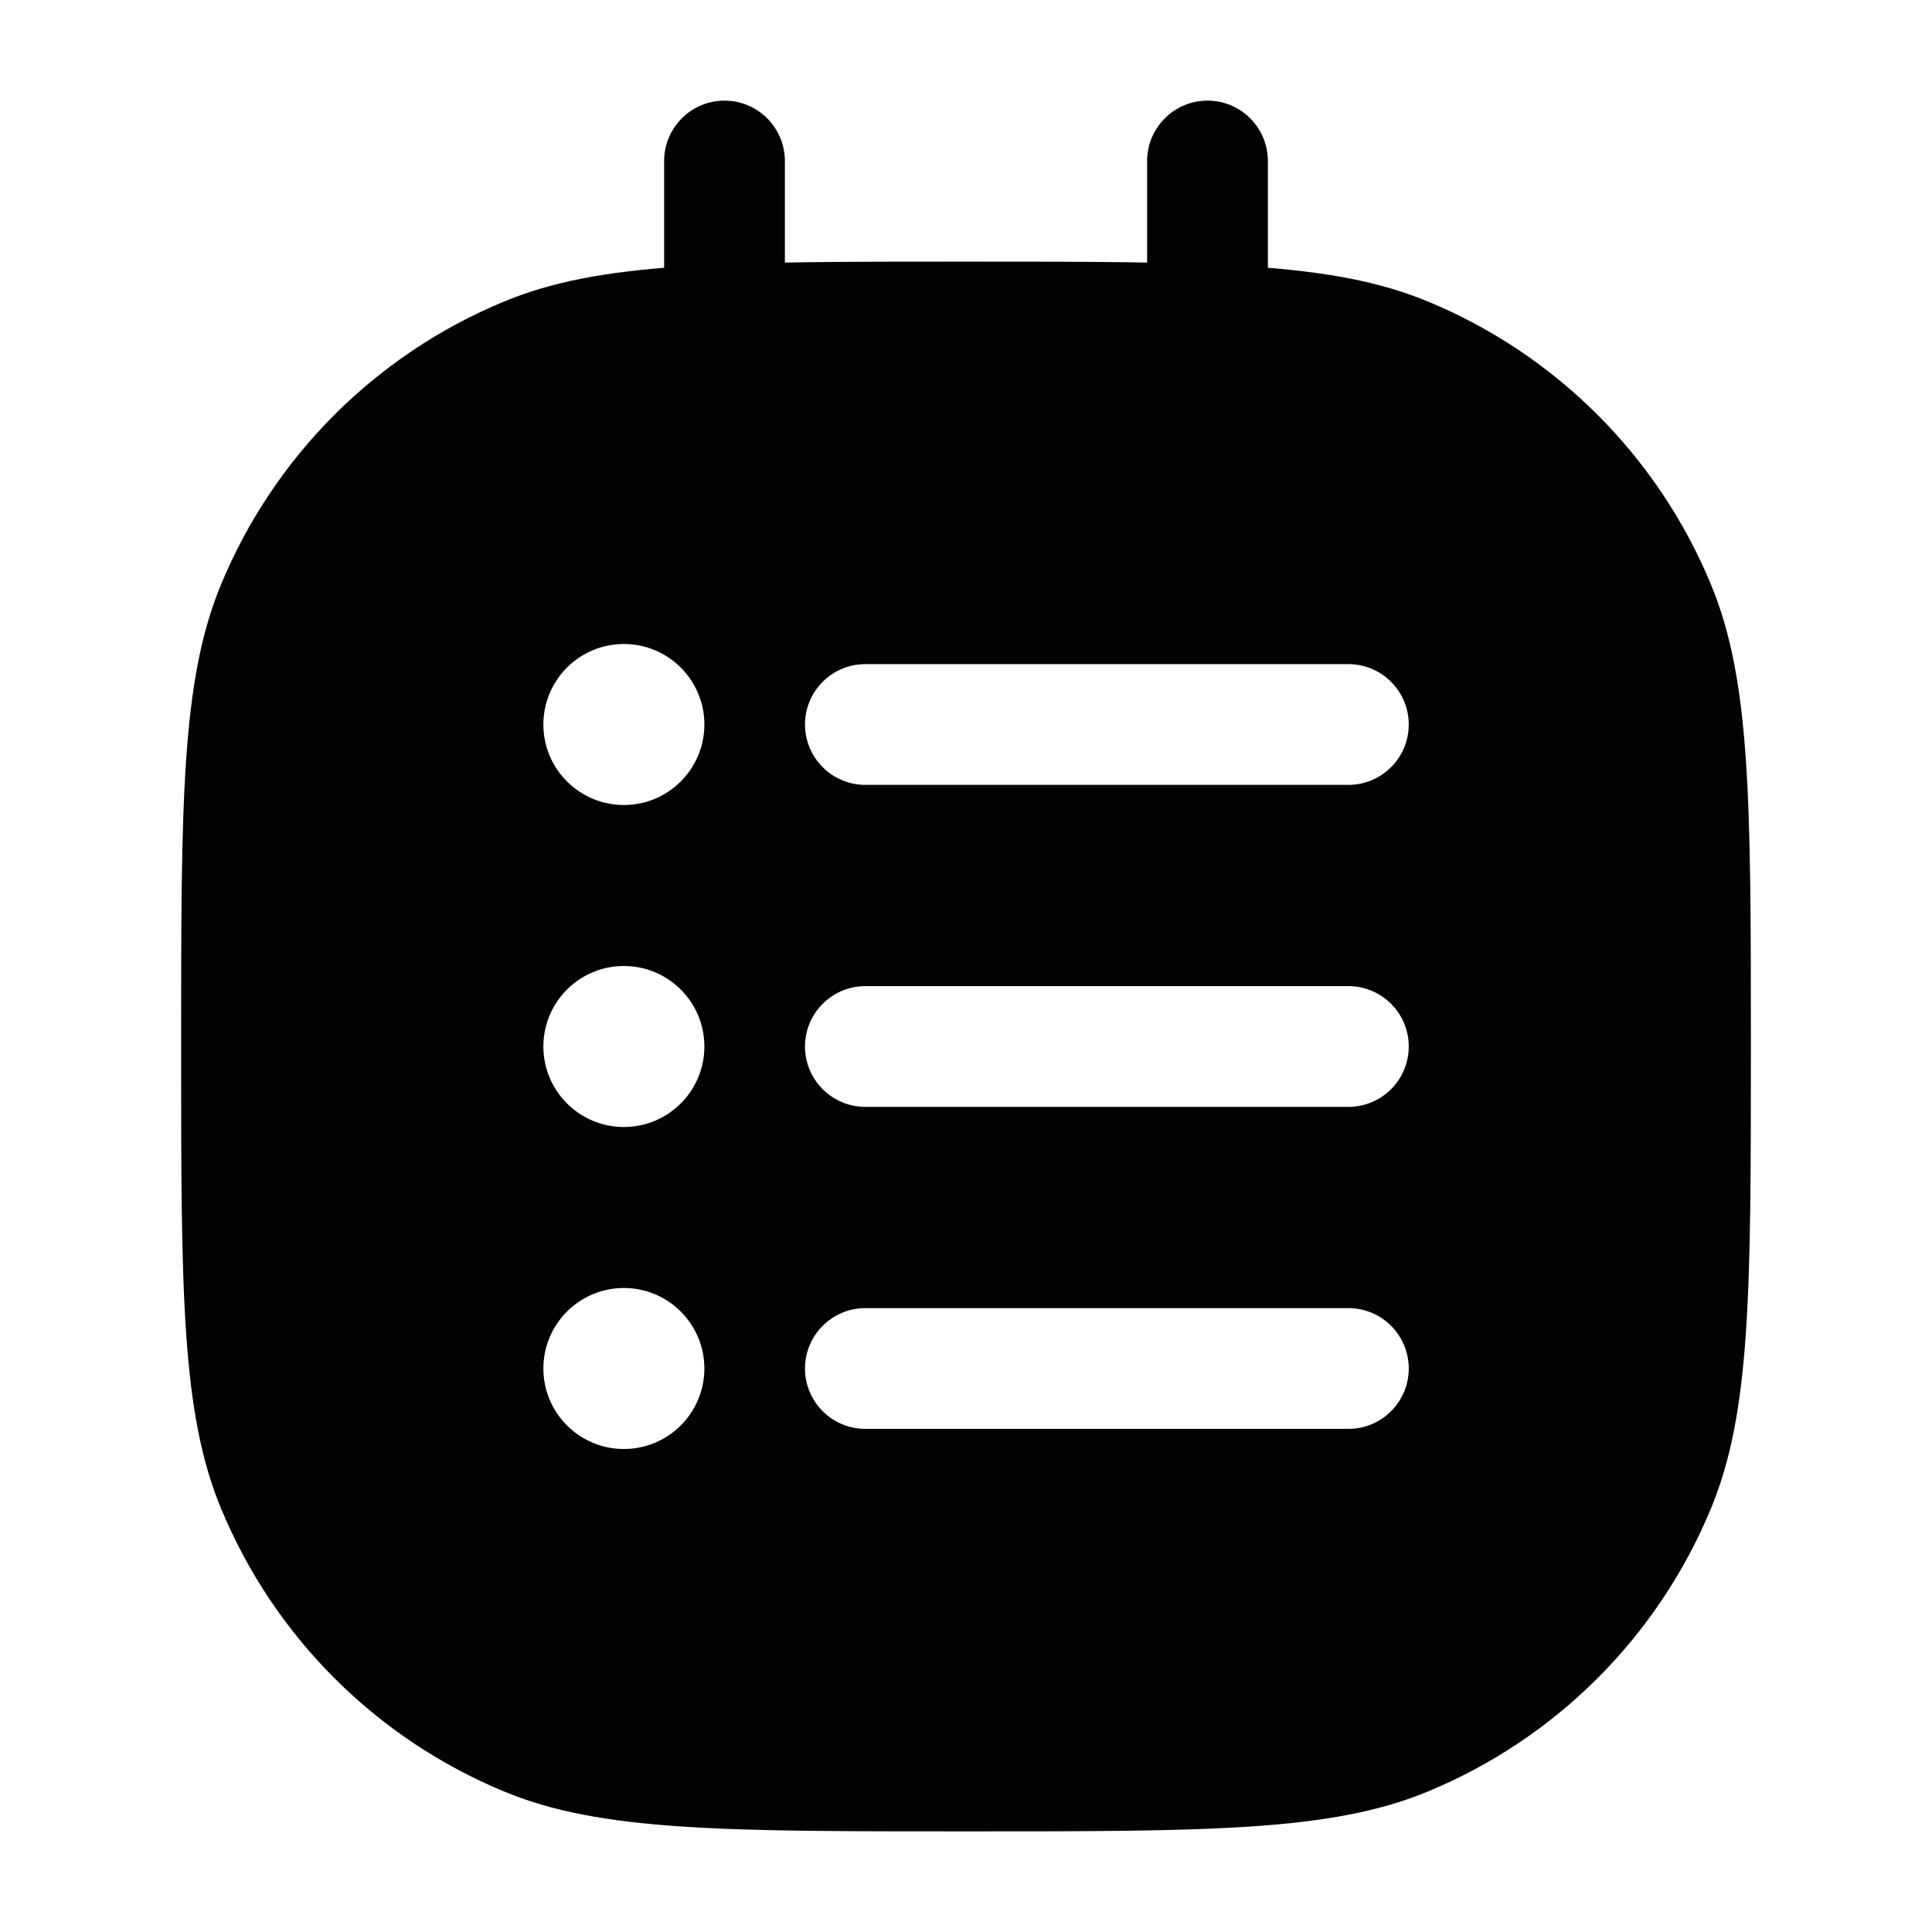 <svg width="24" height="24" viewBox="0 0 24 24" fill="none" xmlns="http://www.w3.org/2000/svg">
<path fill-rule="evenodd" clip-rule="evenodd" d="M2.25 13C2.25 9.971 2.25 8.457 2.745 7.263C3.404 5.67 4.67 4.404 6.263 3.745C7.457 3.25 8.971 3.25 12 3.25C15.029 3.25 16.543 3.25 17.737 3.745C19.33 4.404 20.596 5.67 21.255 7.263C21.75 8.457 21.75 9.971 21.75 13C21.75 16.029 21.75 17.543 21.255 18.737C20.596 20.33 19.33 21.596 17.737 22.255C16.543 22.75 15.029 22.75 12 22.75C8.971 22.75 7.457 22.75 6.263 22.255C4.67 21.596 3.404 20.33 2.745 18.737C2.25 17.543 2.25 16.029 2.25 13ZM10 9C10 8.586 10.336 8.25 10.75 8.25H16.75C17.164 8.25 17.5 8.586 17.5 9C17.5 9.414 17.164 9.75 16.75 9.75H10.75C10.336 9.75 10 9.414 10 9ZM10.75 12.25C10.336 12.25 10 12.586 10 13C10 13.414 10.336 13.75 10.75 13.75H16.75C17.164 13.75 17.5 13.414 17.5 13C17.5 12.586 17.164 12.25 16.75 12.25H10.75ZM10 17C10 16.586 10.336 16.25 10.75 16.25H16.75C17.164 16.25 17.5 16.586 17.5 17C17.5 17.414 17.164 17.75 16.75 17.75H10.75C10.336 17.75 10 17.414 10 17ZM6.75 9C6.75 8.448 7.198 8 7.75 8C8.302 8 8.75 8.448 8.75 9C8.75 9.552 8.302 10 7.75 10C7.198 10 6.75 9.552 6.75 9ZM7.75 12C7.198 12 6.75 12.448 6.75 13C6.75 13.552 7.198 14 7.75 14C8.302 14 8.75 13.552 8.75 13C8.75 12.448 8.302 12 7.75 12ZM6.75 17C6.75 16.448 7.198 16 7.75 16C8.302 16 8.75 16.448 8.75 17C8.75 17.552 8.302 18 7.75 18C7.198 18 6.75 17.552 6.75 17Z" fill="#020203"/>
<path fill-rule="evenodd" clip-rule="evenodd" d="M9 1.25C9.414 1.25 9.75 1.586 9.75 2V5C9.75 5.414 9.414 5.75 9 5.75C8.586 5.75 8.25 5.414 8.25 5V2C8.25 1.586 8.586 1.25 9 1.25Z" fill="#020203"/>
<path fill-rule="evenodd" clip-rule="evenodd" d="M15 1.25C15.414 1.25 15.75 1.586 15.75 2V5C15.75 5.414 15.414 5.75 15 5.75C14.586 5.75 14.25 5.414 14.25 5V2C14.25 1.586 14.586 1.25 15 1.25Z" fill="#020203"/>
</svg>
